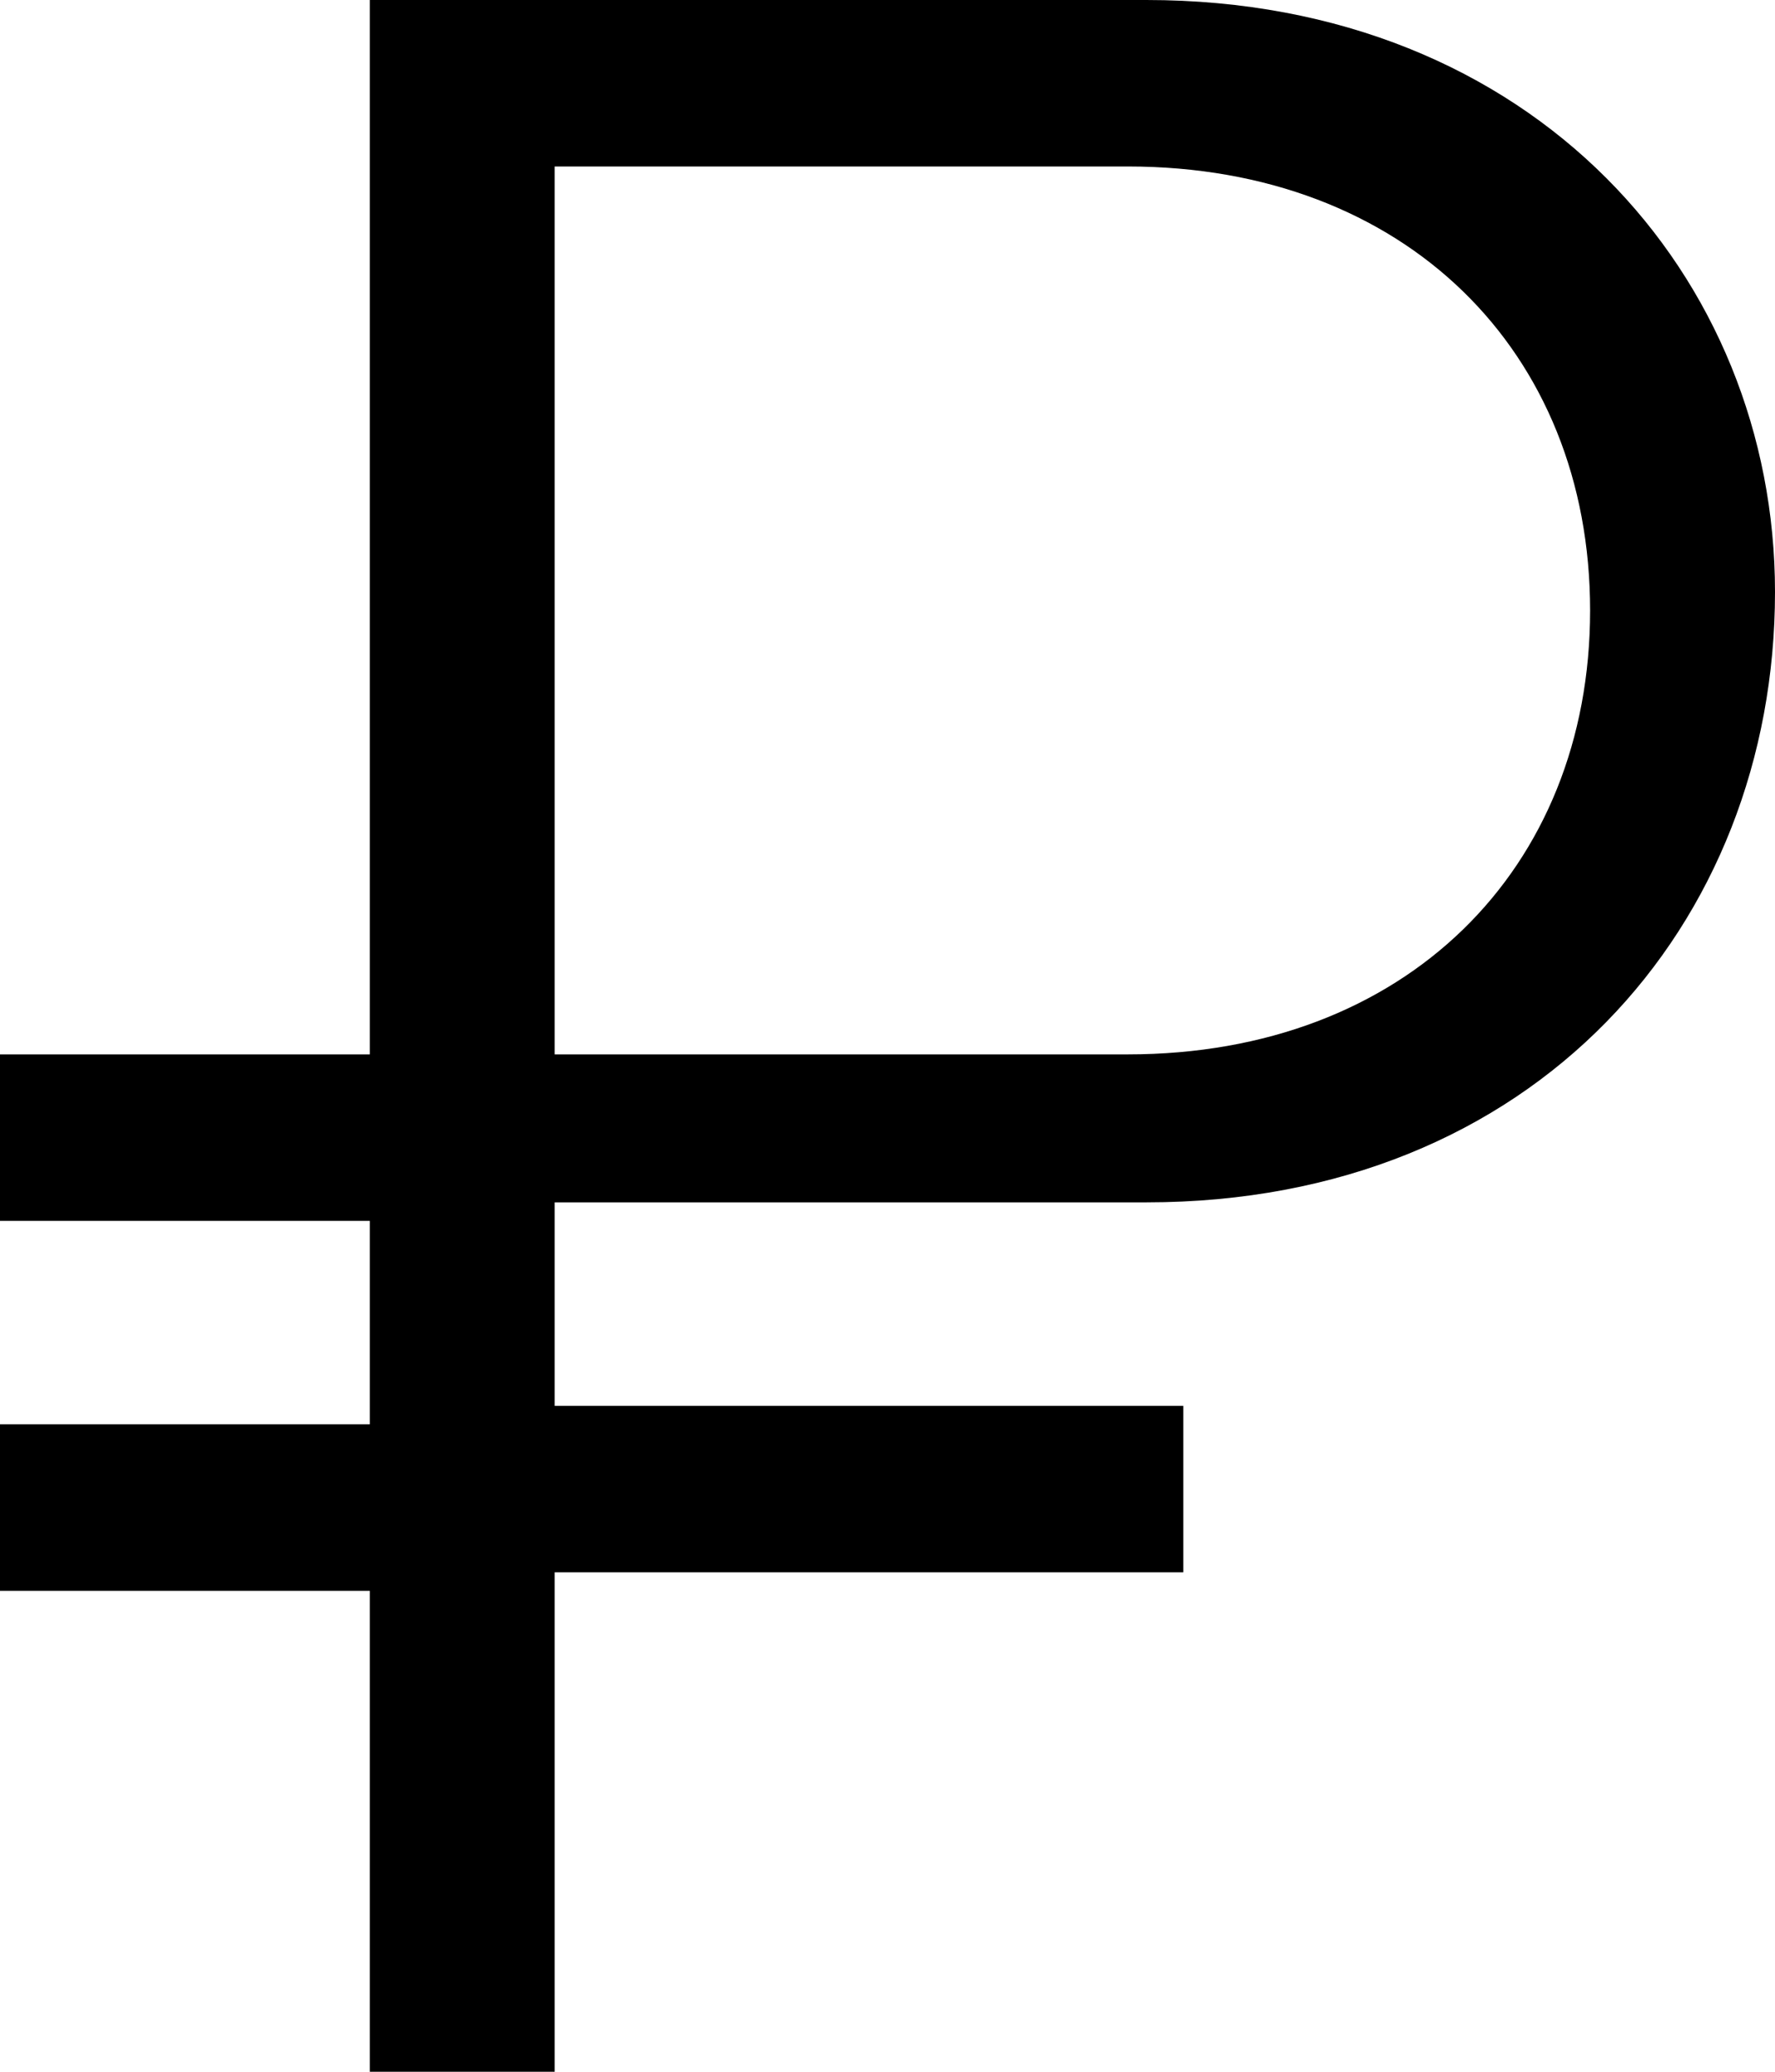 <?xml version="1.0" encoding="utf-8"?>
<!-- Generator: Adobe Illustrator 21.1.0, SVG Export Plug-In . SVG Version: 6.00 Build 0)  -->
<svg version="1.1" id="Слой_1" xmlns="http://www.w3.org/2000/svg" xmlns:xlink="http://www.w3.org/1999/xlink" x="0px" y="0px"
	 viewBox="0 0 9.6 11.2" style="enable-background:new 0 0 9.6 11.2;" xml:space="preserve">
<style type="text/css">
	.st0{clip-path:url(#SVGID_2_);}
</style>
<g>
	<defs>
		<rect id="SVGID_1_" y="0" width="9.6" height="11.2"/>
	</defs>
	<clipPath id="SVGID_2_">
		<use xlink:href="#SVGID_1_"  style="overflow:visible;"/>
	</clipPath>
	<path class="st0" d="M6.2,6.5c2.1,0,3.4-1.5,3.4-3.3C9.6,1.5,8.3,0,6.2,0H2v5.7H0v0.9h2v1.1H0v0.9h2v2.7h1V8.5h3.4V7.6H3V6.5H6.2z
		 M3,0.9h3.1c1.5,0,2.5,1,2.5,2.4c0,1.4-1,2.4-2.5,2.4H3.4H3V0.9z"/>
</g>
</svg>
